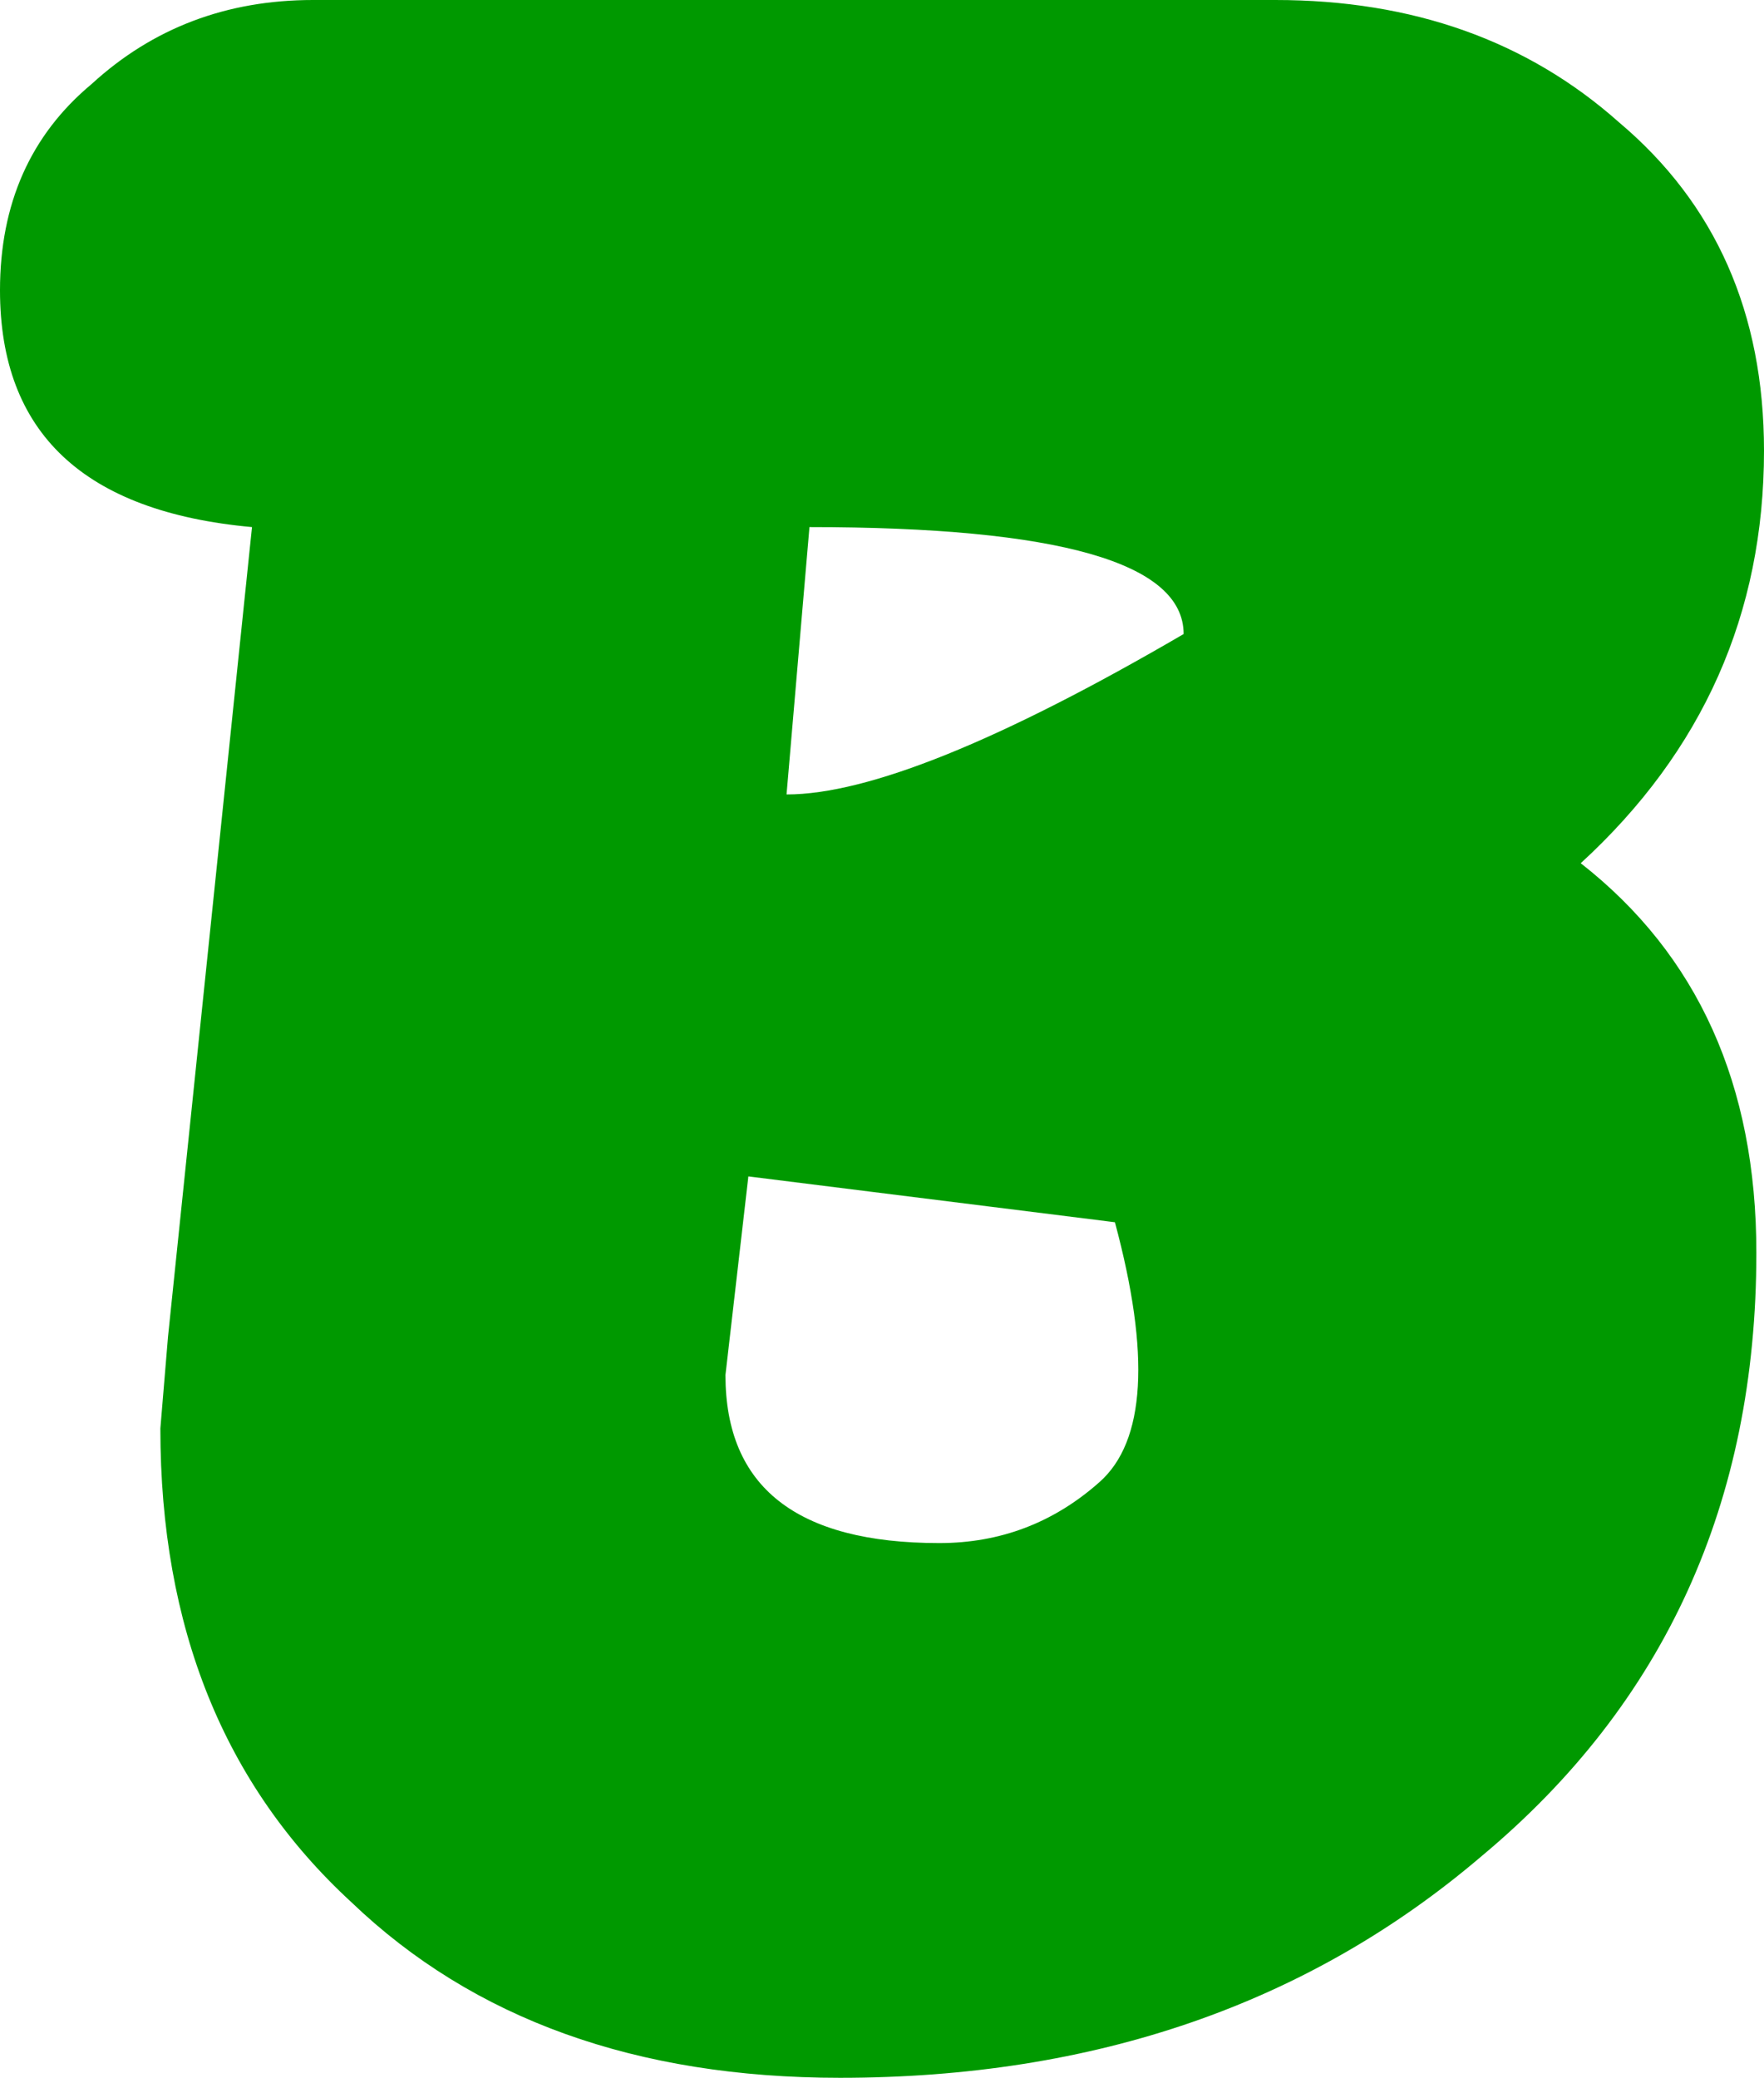 <?xml version="1.0" encoding="UTF-8" standalone="no"?>
<svg xmlns:xlink="http://www.w3.org/1999/xlink" height="13.6px" width="11.55px" xmlns="http://www.w3.org/2000/svg">
  <g transform="matrix(1.0, 0.0, 0.0, 1.0, 57.85, 7.8)">
    <path d="M-52.7 -2.6 Q-51.9 -2.6 -50.1 -3.65 -50.1 -4.35 -52.55 -4.35 L-52.7 -2.6 M-53.1 1.2 Q-53.1 2.3 -51.7 2.3 -51.1 2.3 -50.65 1.9 -50.2 1.5 -50.55 0.2 L-52.95 -0.1 -53.1 1.2 M-57.85 -5.9 Q-57.85 -4.5 -56.2 -4.35 L-56.75 0.95 -56.8 1.55 Q-56.8 3.5 -55.55 4.65 -54.35 5.8 -52.35 5.8 -49.85 5.8 -48.15 4.35 -46.35 2.85 -46.35 0.4 -46.35 -1.25 -47.5 -2.15 -46.3 -3.25 -46.3 -4.85 -46.3 -6.2 -47.25 -7.0 -48.15 -7.8 -49.5 -7.8 L-55.8 -7.8 Q-56.65 -7.8 -57.25 -7.25 -57.85 -6.75 -57.85 -5.9" fill="url(#gradient0)" fill-rule="evenodd" stroke="none">
      <animate attributeName="d" dur="2s" repeatCount="indefinite" values="M-52.7 -2.6 Q-51.9 -2.6 -50.1 -3.65 -50.1 -4.35 -52.55 -4.35 L-52.7 -2.6 M-53.1 1.2 Q-53.1 2.3 -51.7 2.3 -51.1 2.3 -50.65 1.9 -50.2 1.5 -50.55 0.2 L-52.95 -0.1 -53.1 1.2 M-57.85 -5.9 Q-57.85 -4.5 -56.2 -4.35 L-56.75 0.95 -56.8 1.55 Q-56.8 3.5 -55.55 4.65 -54.35 5.8 -52.35 5.8 -49.85 5.8 -48.15 4.35 -46.35 2.85 -46.35 0.4 -46.35 -1.25 -47.5 -2.15 -46.3 -3.25 -46.3 -4.85 -46.3 -6.2 -47.25 -7.0 -48.15 -7.8 -49.5 -7.8 L-55.8 -7.8 Q-56.65 -7.8 -57.25 -7.25 -57.85 -6.75 -57.85 -5.9;M-52.7 -2.6 Q-51.9 -2.6 -50.1 -3.65 -50.1 -4.35 -52.55 -4.35 L-52.7 -2.6 M-53.1 1.2 Q-53.1 2.3 -51.7 2.3 -51.1 2.3 -50.65 1.9 -50.2 1.5 -50.55 0.2 L-52.95 -0.1 -53.1 1.2 M-57.85 -5.9 Q-57.85 -4.5 -56.2 -4.35 L-56.75 0.95 -56.8 1.55 Q-56.8 3.5 -55.55 4.65 -54.35 5.8 -52.35 5.8 -49.85 5.8 -48.15 4.35 -46.35 2.85 -46.35 0.4 -46.35 -1.25 -47.5 -2.15 -46.3 -3.25 -46.3 -4.85 -46.3 -6.2 -47.25 -7.0 -48.15 -7.8 -49.5 -7.8 L-55.8 -7.8 Q-56.65 -7.8 -57.25 -7.25 -57.85 -6.75 -57.85 -5.9"/>
    </path>
    <path d="M-57.85 -5.9 Q-57.85 -6.75 -57.25 -7.25 -56.65 -7.8 -55.8 -7.8 L-49.5 -7.8 Q-48.15 -7.8 -47.25 -7.0 -46.3 -6.2 -46.3 -4.85 -46.3 -3.25 -47.5 -2.15 -46.35 -1.25 -46.35 0.4 -46.35 2.85 -48.15 4.35 -49.85 5.8 -52.35 5.8 -54.35 5.8 -55.55 4.65 -56.8 3.5 -56.8 1.55 L-56.75 0.95 -56.2 -4.35 Q-57.85 -4.5 -57.85 -5.9 M-53.1 1.2 L-52.95 -0.1 -50.55 0.2 Q-50.2 1.5 -50.65 1.9 -51.1 2.3 -51.7 2.3 -53.1 2.3 -53.1 1.2 M-52.7 -2.6 L-52.55 -4.35 Q-50.1 -4.35 -50.1 -3.65 -51.9 -2.6 -52.7 -2.6" fill="none" stroke="#000000" stroke-linecap="round" stroke-linejoin="round" stroke-opacity="0.0" stroke-width="1.0">
      <animate attributeName="stroke" dur="2s" repeatCount="indefinite" values="#000000;#000001"/>
      <animate attributeName="stroke-width" dur="2s" repeatCount="indefinite" values="0.0;0.0"/>
      <animate attributeName="fill-opacity" dur="2s" repeatCount="indefinite" values="0.0;0.0"/>
      <animate attributeName="d" dur="2s" repeatCount="indefinite" values="M-57.85 -5.9 Q-57.85 -6.75 -57.25 -7.25 -56.65 -7.8 -55.8 -7.8 L-49.5 -7.8 Q-48.15 -7.8 -47.25 -7.0 -46.3 -6.2 -46.3 -4.85 -46.3 -3.25 -47.5 -2.15 -46.35 -1.25 -46.35 0.4 -46.35 2.85 -48.15 4.35 -49.85 5.8 -52.35 5.8 -54.35 5.8 -55.55 4.65 -56.8 3.5 -56.8 1.55 L-56.75 0.95 -56.2 -4.35 Q-57.85 -4.5 -57.85 -5.9 M-53.1 1.2 L-52.95 -0.1 -50.55 0.2 Q-50.2 1.5 -50.65 1.9 -51.1 2.3 -51.7 2.3 -53.1 2.3 -53.1 1.2 M-52.7 -2.6 L-52.55 -4.35 Q-50.1 -4.35 -50.1 -3.65 -51.9 -2.6 -52.7 -2.6;M-57.85 -5.9 Q-57.85 -6.75 -57.25 -7.25 -56.65 -7.8 -55.8 -7.8 L-49.5 -7.8 Q-48.15 -7.8 -47.25 -7.0 -46.3 -6.2 -46.3 -4.85 -46.3 -3.25 -47.5 -2.15 -46.35 -1.25 -46.35 0.4 -46.35 2.85 -48.15 4.35 -49.85 5.8 -52.35 5.8 -54.35 5.8 -55.55 4.65 -56.8 3.5 -56.8 1.55 L-56.75 0.95 -56.2 -4.35 Q-57.85 -4.5 -57.85 -5.9 M-53.1 1.2 L-52.95 -0.1 -50.55 0.2 Q-50.2 1.5 -50.65 1.9 -51.1 2.3 -51.7 2.3 -53.1 2.3 -53.1 1.2 M-52.7 -2.6 L-52.55 -4.35 Q-50.1 -4.35 -50.1 -3.65 -51.9 -2.6 -52.7 -2.6"/>
    </path>
  </g>
  <defs>
    <radialGradient cx="0" cy="0" gradientTransform="matrix(0.011, 0.0, 0.0, 0.011, -52.05, -1.0)" gradientUnits="userSpaceOnUse" id="gradient0" r="819.2" spreadMethod="pad">
      <animateTransform additive="replace" attributeName="gradientTransform" dur="2s" from="1" repeatCount="indefinite" to="1" type="scale"/>
      <animateTransform additive="sum" attributeName="gradientTransform" dur="2s" from="-52.05 -1.0" repeatCount="indefinite" to="-52.05 -1.0" type="translate"/>
      <animateTransform additive="sum" attributeName="gradientTransform" dur="2s" from="0.0" repeatCount="indefinite" to="0.0" type="rotate"/>
      <animateTransform additive="sum" attributeName="gradientTransform" dur="2s" from="0.011 0.011" repeatCount="indefinite" to="0.011 0.011" type="scale"/>
      <animateTransform additive="sum" attributeName="gradientTransform" dur="2s" from="0.0" repeatCount="indefinite" to="0.0" type="skewX"/>
      <stop offset="0.0" stop-color="#009900">
        <animate attributeName="offset" dur="2s" repeatCount="indefinite" values="0.0;0.0"/>
        <animate attributeName="stop-color" dur="2s" repeatCount="indefinite" values="#009900;#0a970a"/>
        <animate attributeName="stop-opacity" dur="2s" repeatCount="indefinite" values="1.0;1.0"/>
      </stop>
      <stop offset="0.576" stop-color="#009900">
        <animate attributeName="offset" dur="2s" repeatCount="indefinite" values="0.576;0.576"/>
        <animate attributeName="stop-color" dur="2s" repeatCount="indefinite" values="#009900;#52d863"/>
        <animate attributeName="stop-opacity" dur="2s" repeatCount="indefinite" values="1.0;1.0"/>
      </stop>
      <stop offset="1.0" stop-color="#009900">
        <animate attributeName="offset" dur="2s" repeatCount="indefinite" values="1.0;1.0"/>
        <animate attributeName="stop-color" dur="2s" repeatCount="indefinite" values="#009900;#ffffff"/>
        <animate attributeName="stop-opacity" dur="2s" repeatCount="indefinite" values="1.0;1.0"/>
      </stop>
    </radialGradient>
  </defs>
</svg>
